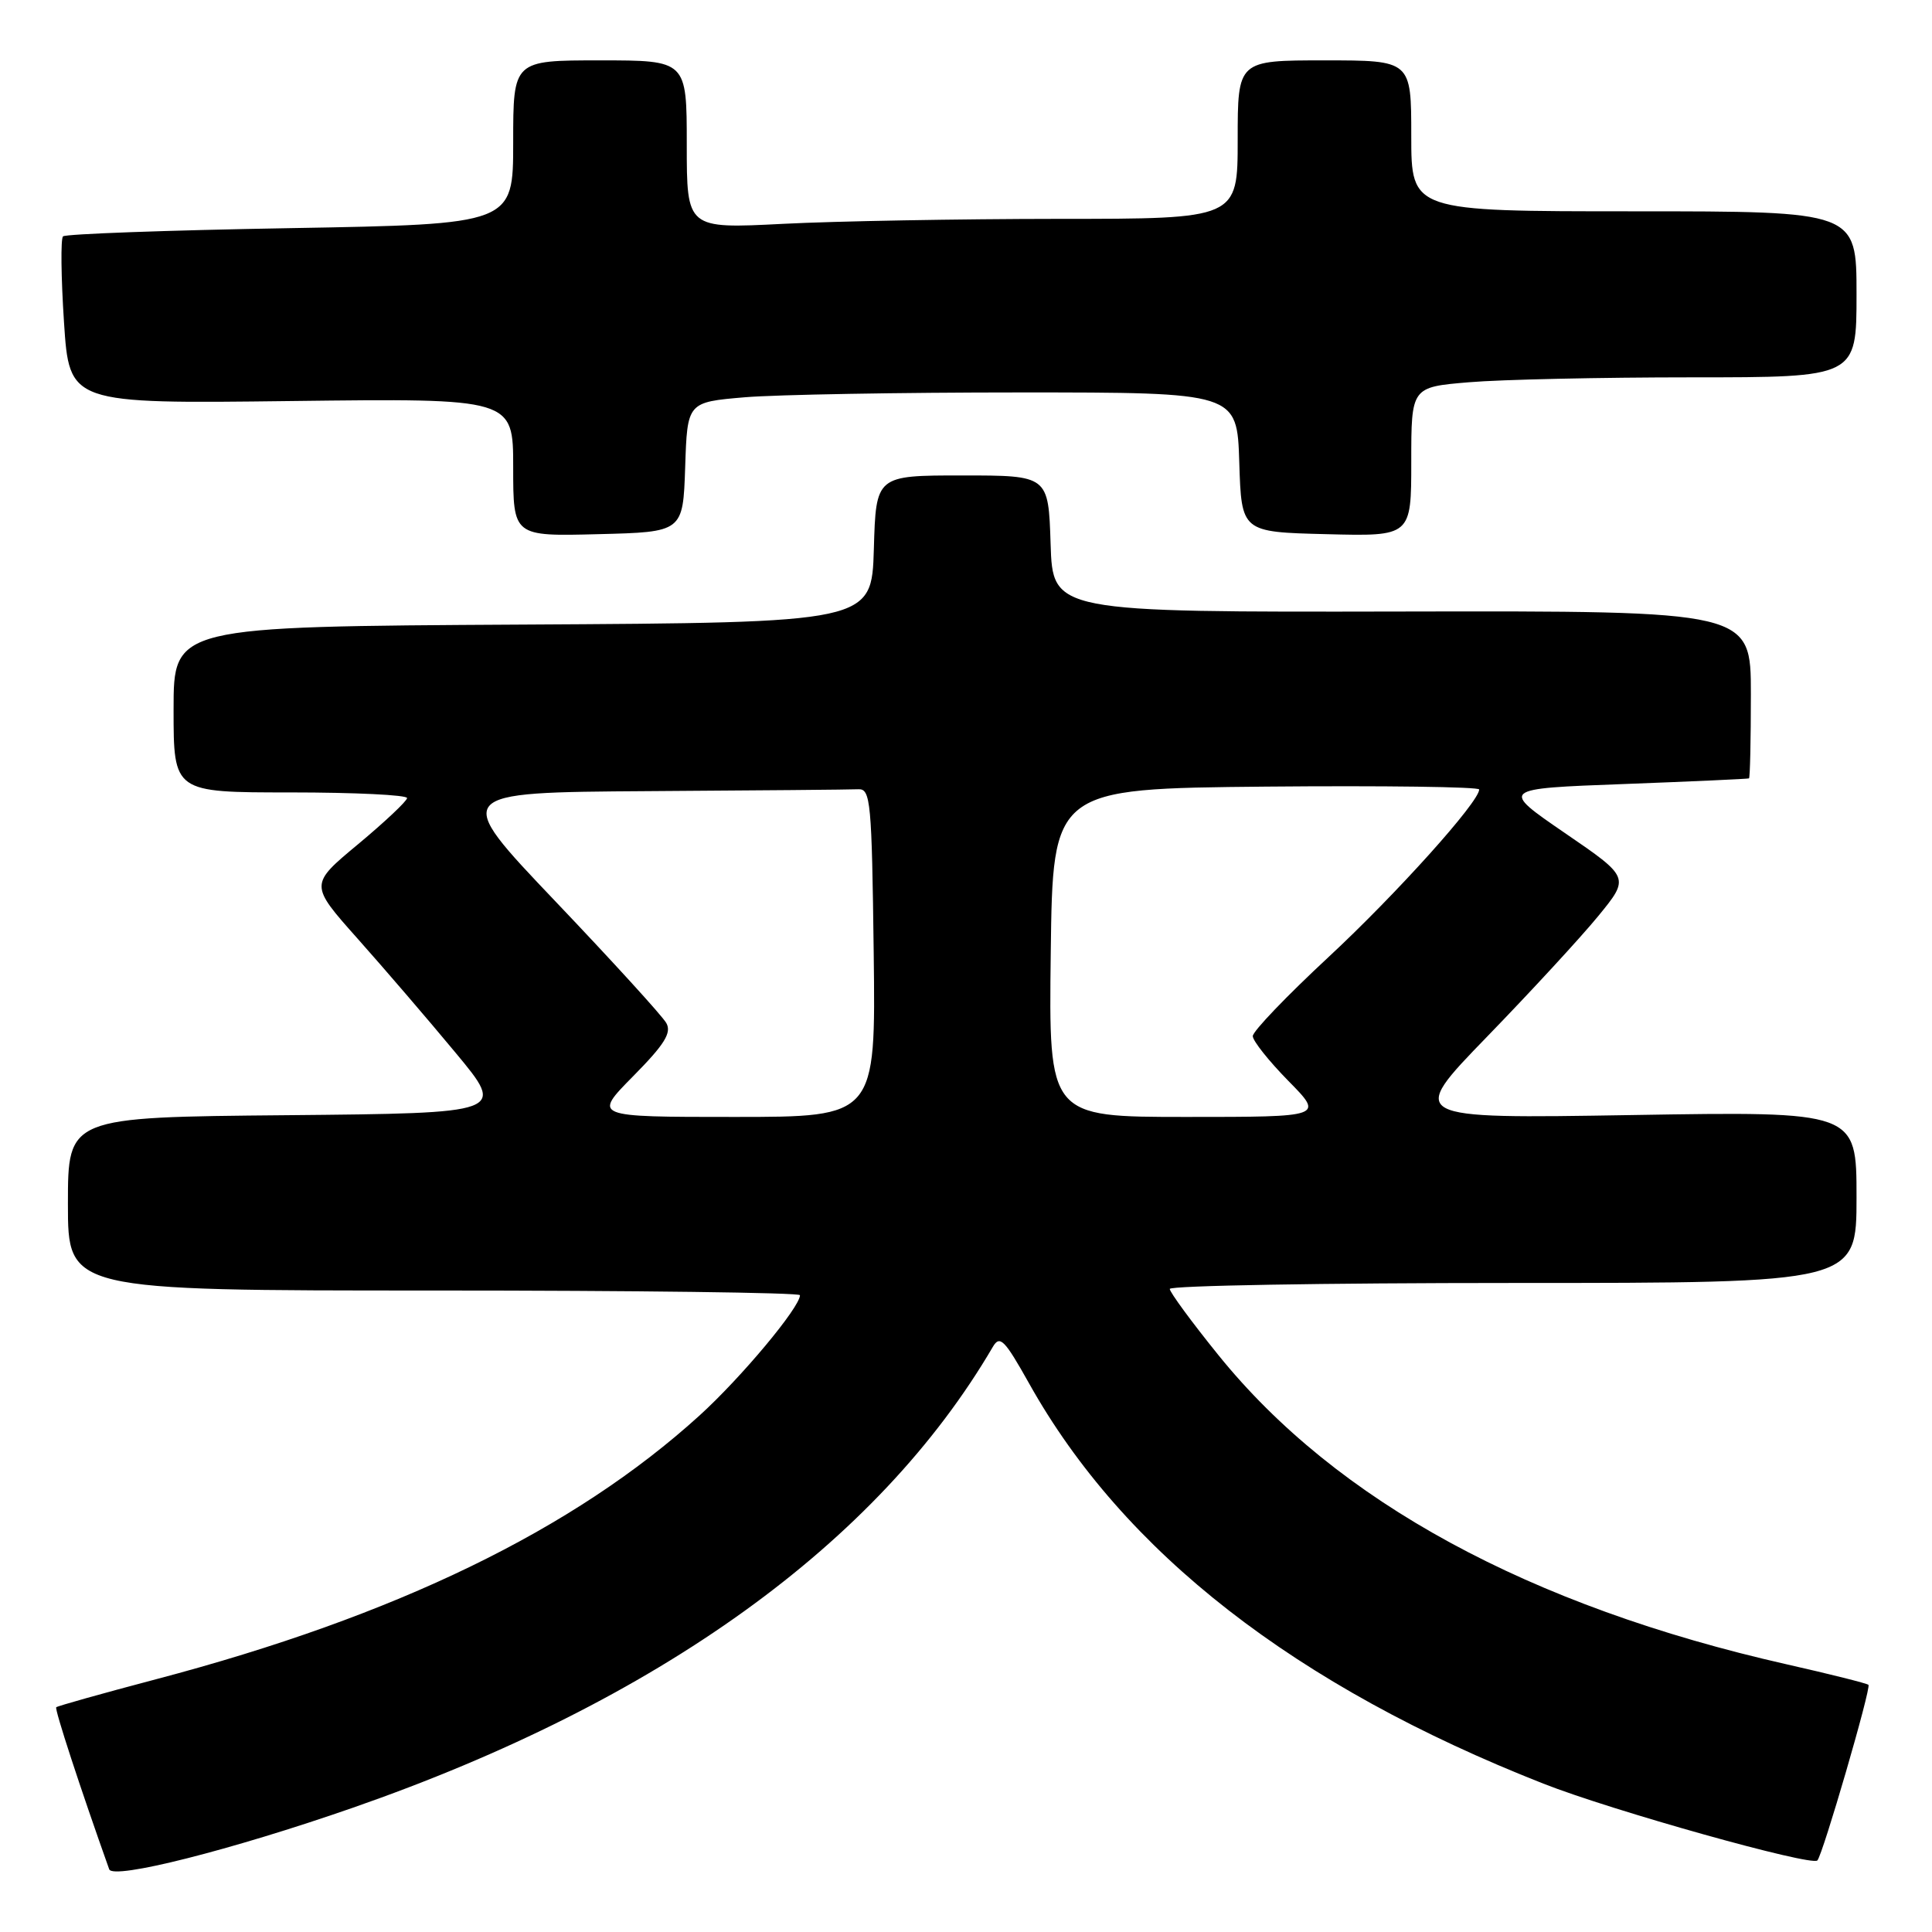 <?xml version="1.0" encoding="UTF-8" standalone="no"?>
<!DOCTYPE svg PUBLIC "-//W3C//DTD SVG 1.1//EN" "http://www.w3.org/Graphics/SVG/1.1/DTD/svg11.dtd" >
<svg xmlns="http://www.w3.org/2000/svg" xmlns:xlink="http://www.w3.org/1999/xlink" version="1.1" viewBox="0 0 256 256">
 <g >
 <path fill="currentColor"
d=" M 46.74 239.54 C 87.25 225.44 116.32 204.51 131.56 178.46 C 132.49 176.88 133.11 177.51 136.36 183.31 C 148.88 205.70 171.63 223.41 204.50 236.34 C 213.59 239.92 240.01 247.32 240.81 246.52 C 241.51 245.82 247.97 223.63 247.58 223.25 C 247.39 223.06 242.53 221.84 236.78 220.54 C 202.63 212.82 177.07 198.92 161.43 179.54 C 157.89 175.16 155.00 171.22 155.00 170.79 C 155.00 170.35 175.47 170.00 200.50 170.00 C 246.00 170.00 246.00 170.00 246.00 158.63 C 246.00 147.26 246.00 147.26 216.25 147.75 C 186.50 148.24 186.50 148.24 197.04 137.37 C 202.84 131.39 209.47 124.20 211.77 121.39 C 215.96 116.27 215.96 116.27 207.37 110.39 C 198.78 104.50 198.78 104.50 215.14 103.89 C 224.14 103.55 231.61 103.21 231.75 103.14 C 231.89 103.06 232.00 98.04 232.00 91.97 C 232.00 80.94 232.00 80.94 185.75 81.03 C 139.50 81.12 139.50 81.12 139.21 72.06 C 138.92 63.00 138.92 63.00 127.50 63.00 C 116.07 63.00 116.07 63.00 115.79 72.75 C 115.50 82.50 115.50 82.50 69.25 82.76 C 23.00 83.02 23.00 83.02 23.00 94.01 C 23.00 105.00 23.00 105.00 38.50 105.00 C 47.03 105.00 53.97 105.34 53.94 105.75 C 53.91 106.16 50.99 108.91 47.45 111.86 C 41.01 117.21 41.01 117.21 47.37 124.36 C 50.87 128.29 56.72 135.10 60.37 139.50 C 67.02 147.50 67.02 147.50 38.01 147.77 C 9.00 148.03 9.00 148.03 9.00 159.52 C 9.00 171.00 9.00 171.00 57.50 171.00 C 84.17 171.00 106.00 171.28 106.00 171.62 C 106.00 173.22 98.22 182.54 92.68 187.57 C 76.03 202.69 52.48 214.12 20.71 222.50 C 13.58 224.38 7.61 226.06 7.45 226.22 C 7.21 226.45 10.64 236.95 14.47 247.69 C 14.97 249.10 30.69 245.13 46.74 239.54 Z  M 90.79 61.89 C 91.07 53.29 91.07 53.29 98.69 52.64 C 102.88 52.29 119.27 52.00 135.11 52.00 C 163.92 52.00 163.92 52.00 164.21 61.25 C 164.50 70.50 164.50 70.50 175.75 70.78 C 187.00 71.07 187.00 71.07 187.00 61.18 C 187.00 51.29 187.00 51.29 194.65 50.65 C 198.86 50.29 212.13 50.00 224.15 50.00 C 246.00 50.00 246.00 50.00 246.00 39.00 C 246.00 28.00 246.00 28.00 216.50 28.00 C 187.00 28.00 187.00 28.00 187.00 18.00 C 187.00 8.00 187.00 8.00 175.50 8.00 C 164.00 8.00 164.00 8.00 164.00 18.50 C 164.00 29.00 164.00 29.00 140.25 29.00 C 127.19 29.01 110.76 29.30 103.75 29.66 C 91.00 30.31 91.00 30.31 91.00 19.15 C 91.00 8.00 91.00 8.00 79.50 8.00 C 68.00 8.00 68.00 8.00 68.00 18.86 C 68.00 29.71 68.00 29.71 38.46 30.23 C 22.22 30.51 8.67 31.00 8.35 31.32 C 8.03 31.63 8.09 36.75 8.48 42.70 C 9.19 53.50 9.19 53.50 38.59 53.14 C 68.00 52.78 68.00 52.78 68.00 61.92 C 68.00 71.07 68.00 71.07 79.25 70.78 C 90.50 70.50 90.50 70.50 90.79 61.89 Z  M 83.89 142.61 C 88.05 138.40 89.02 136.85 88.29 135.56 C 87.79 134.65 81.18 127.40 73.61 119.45 C 59.85 105.00 59.85 105.00 85.93 104.83 C 100.27 104.74 112.79 104.63 113.75 104.58 C 115.36 104.51 115.52 106.27 115.77 126.25 C 116.04 148.00 116.04 148.00 97.30 148.00 C 78.57 148.00 78.57 148.00 83.89 142.61 Z  M 139.23 126.25 C 139.50 104.50 139.50 104.50 167.75 104.23 C 183.29 104.09 196.00 104.26 196.00 104.61 C 196.00 106.26 185.01 118.48 176.01 126.84 C 170.50 131.96 166.00 136.65 166.00 137.29 C 166.00 137.92 168.12 140.58 170.71 143.22 C 175.42 148.00 175.42 148.00 157.19 148.00 C 138.96 148.00 138.96 148.00 139.23 126.25 Z "/>
</g>
</svg>